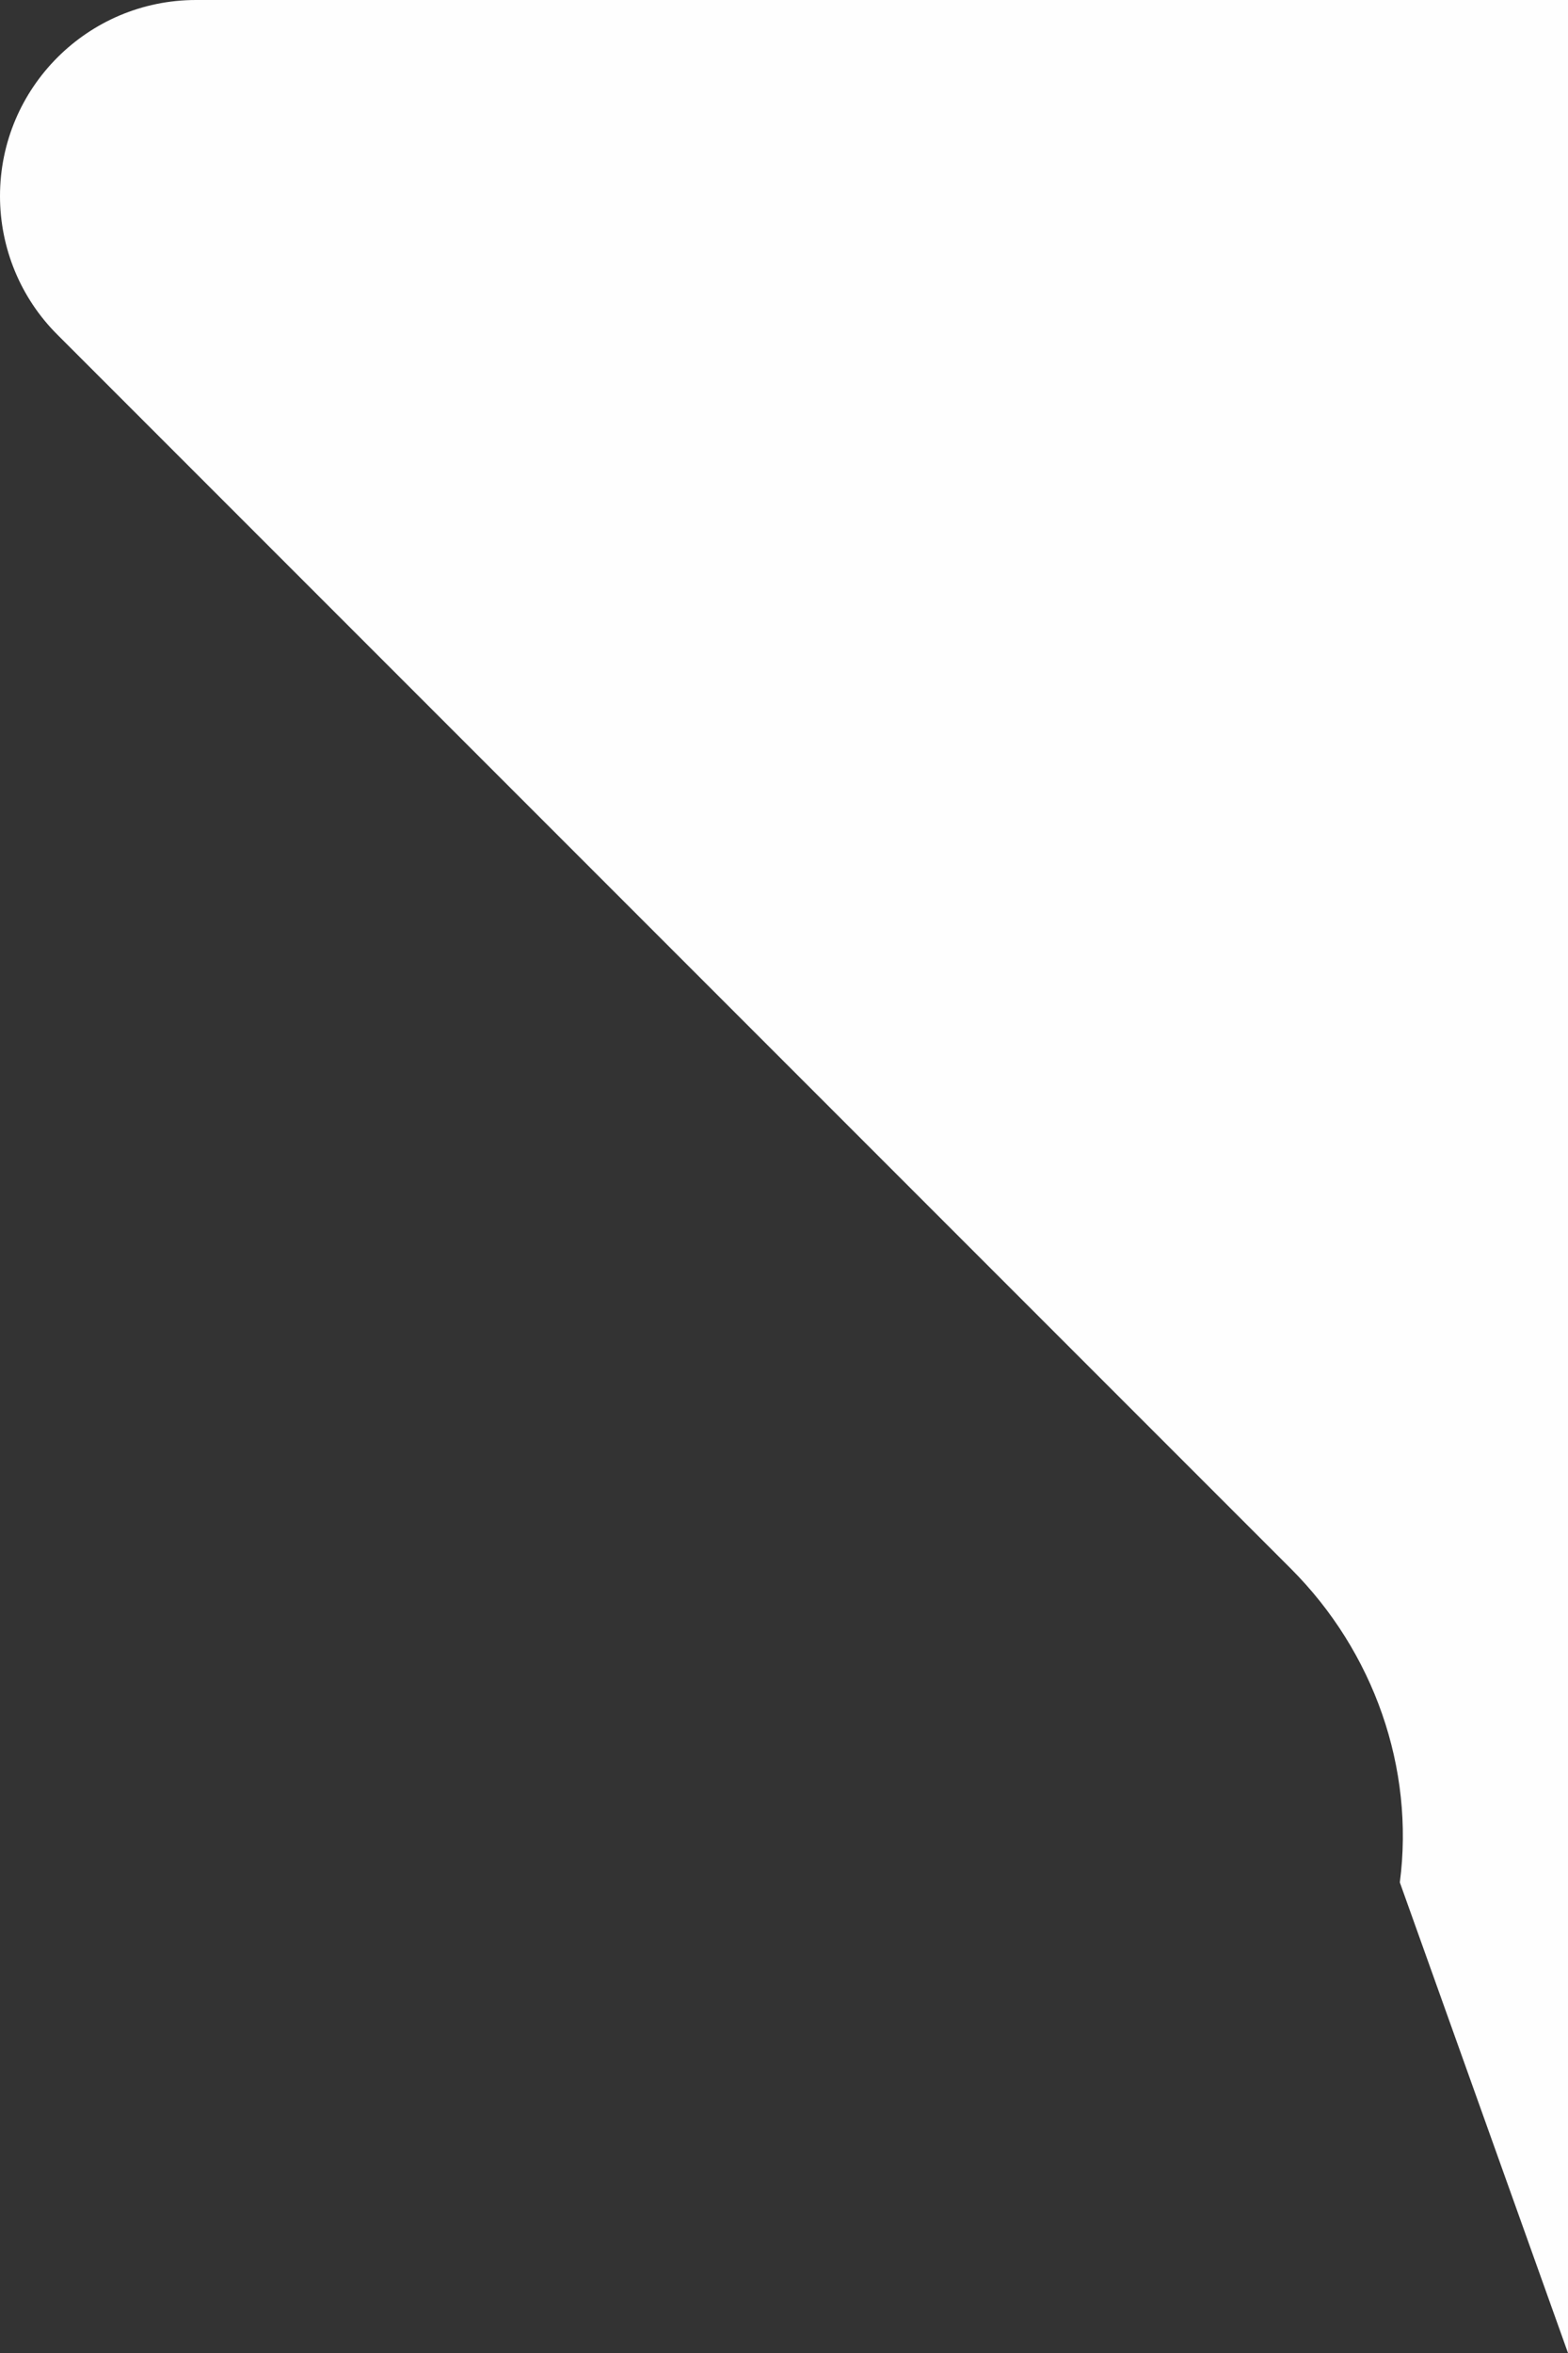 <svg width="8" height="12" viewBox="0 0 8 12" fill="none" xmlns="http://www.w3.org/2000/svg">
  <rect x="0" y="0" width="8" height="12" fill="#333333" stroke="none"/>
  <path d="M8 0H1C0.448 0 0 0.448 0 1C0 1.265 0.105 1.52 0.293 1.707L6.586 8C7.01 8.424 7.218 9.018 7.142 9.6L8 12V0Z" fill="#fefefe"/>
</svg>
